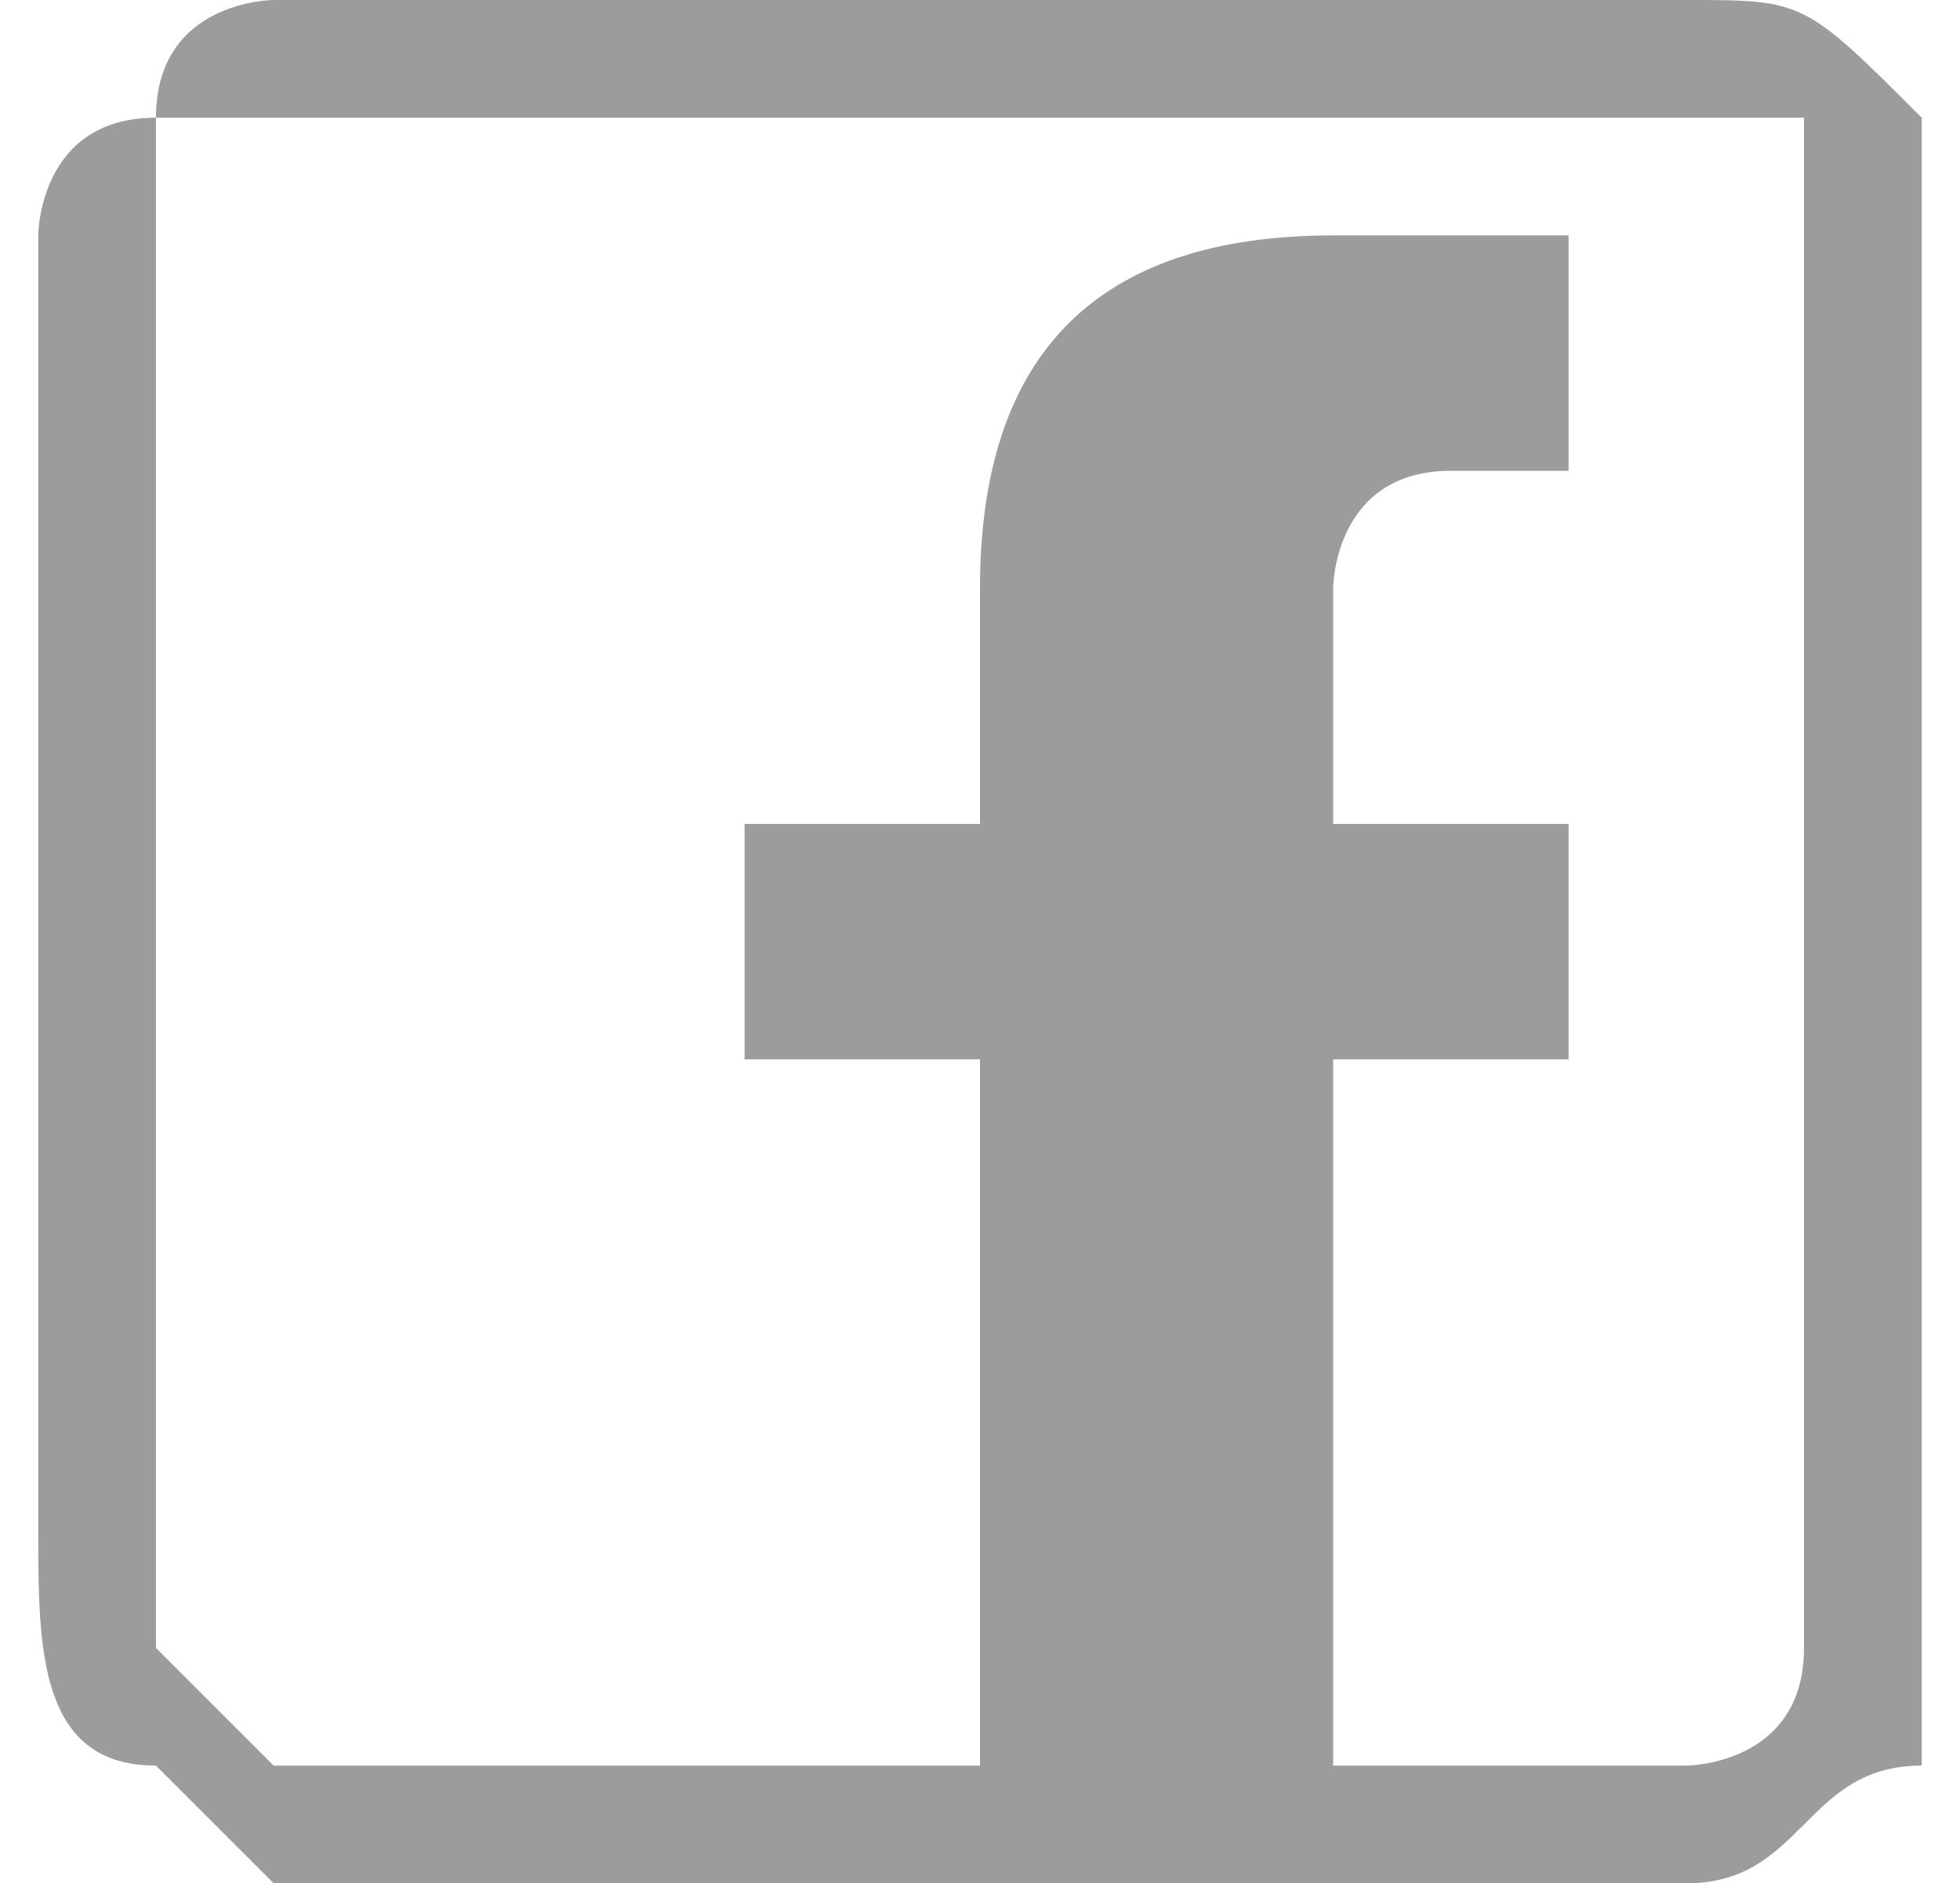 <?xml version="1.0" encoding="UTF-8"?>
<!DOCTYPE svg PUBLIC "-//W3C//DTD SVG 1.1//EN" "http://www.w3.org/Graphics/SVG/1.1/DTD/svg11.dtd">
<!-- Creator: CorelDRAW X7 -->
<svg xmlns="http://www.w3.org/2000/svg" xml:space="preserve" width="8.811mm" height="8.467mm" version="1.1" style="shape-rendering:geometricPrecision; text-rendering:geometricPrecision; image-rendering:optimizeQuality; fill-rule:evenodd; clip-rule:evenodd"
viewBox="0 0 16 16"
 xmlns:xlink="http://www.w3.org/1999/xlink">
 <defs>
  <style type="text/css">
   <![CDATA[
    .fil0 {fill:#9C9C9C;fill-rule:nonzero}
   ]]>
  </style>
 </defs>
 <g id="Layer_x0020_1">
  <g id="_2283024158800">
   <path class="fil0" d="M2 0l12 0c1,0 1,0 2,1l0 0c0,0 0,1 0,1l0 11c0,1 0,2 0,2l0 0c-1,0 -1,1 -2,1l-12 0c0,0 -1,-1 -1,-1l0 0c-1,0 -1,-1 -1,-2l0 -11c0,0 0,-1 1,-1l0 0c0,-1 1,-1 1,-1zm12 1l-12 0c0,0 0,0 -1,0 0,1 0,1 0,1l0 11c0,1 0,1 0,1l0 0c1,1 1,1 1,1l12 0c0,0 1,0 1,-1 0,0 0,0 0,-1l0 -11c0,0 0,0 0,-1l0 0c0,0 -1,0 -1,0z"/>
   <path class="fil0" d="M11 16l0 -7 2 0 0 -2 -2 0 0 -2c0,0 0,-1 1,-1l1 0 0 -2c0,0 -1,0 -2,0 -2,0 -3,1 -3,3l0 2 -2 0 0 2 2 0 0 7 3 0 0 0z"/>
  </g>
 </g>
</svg>
